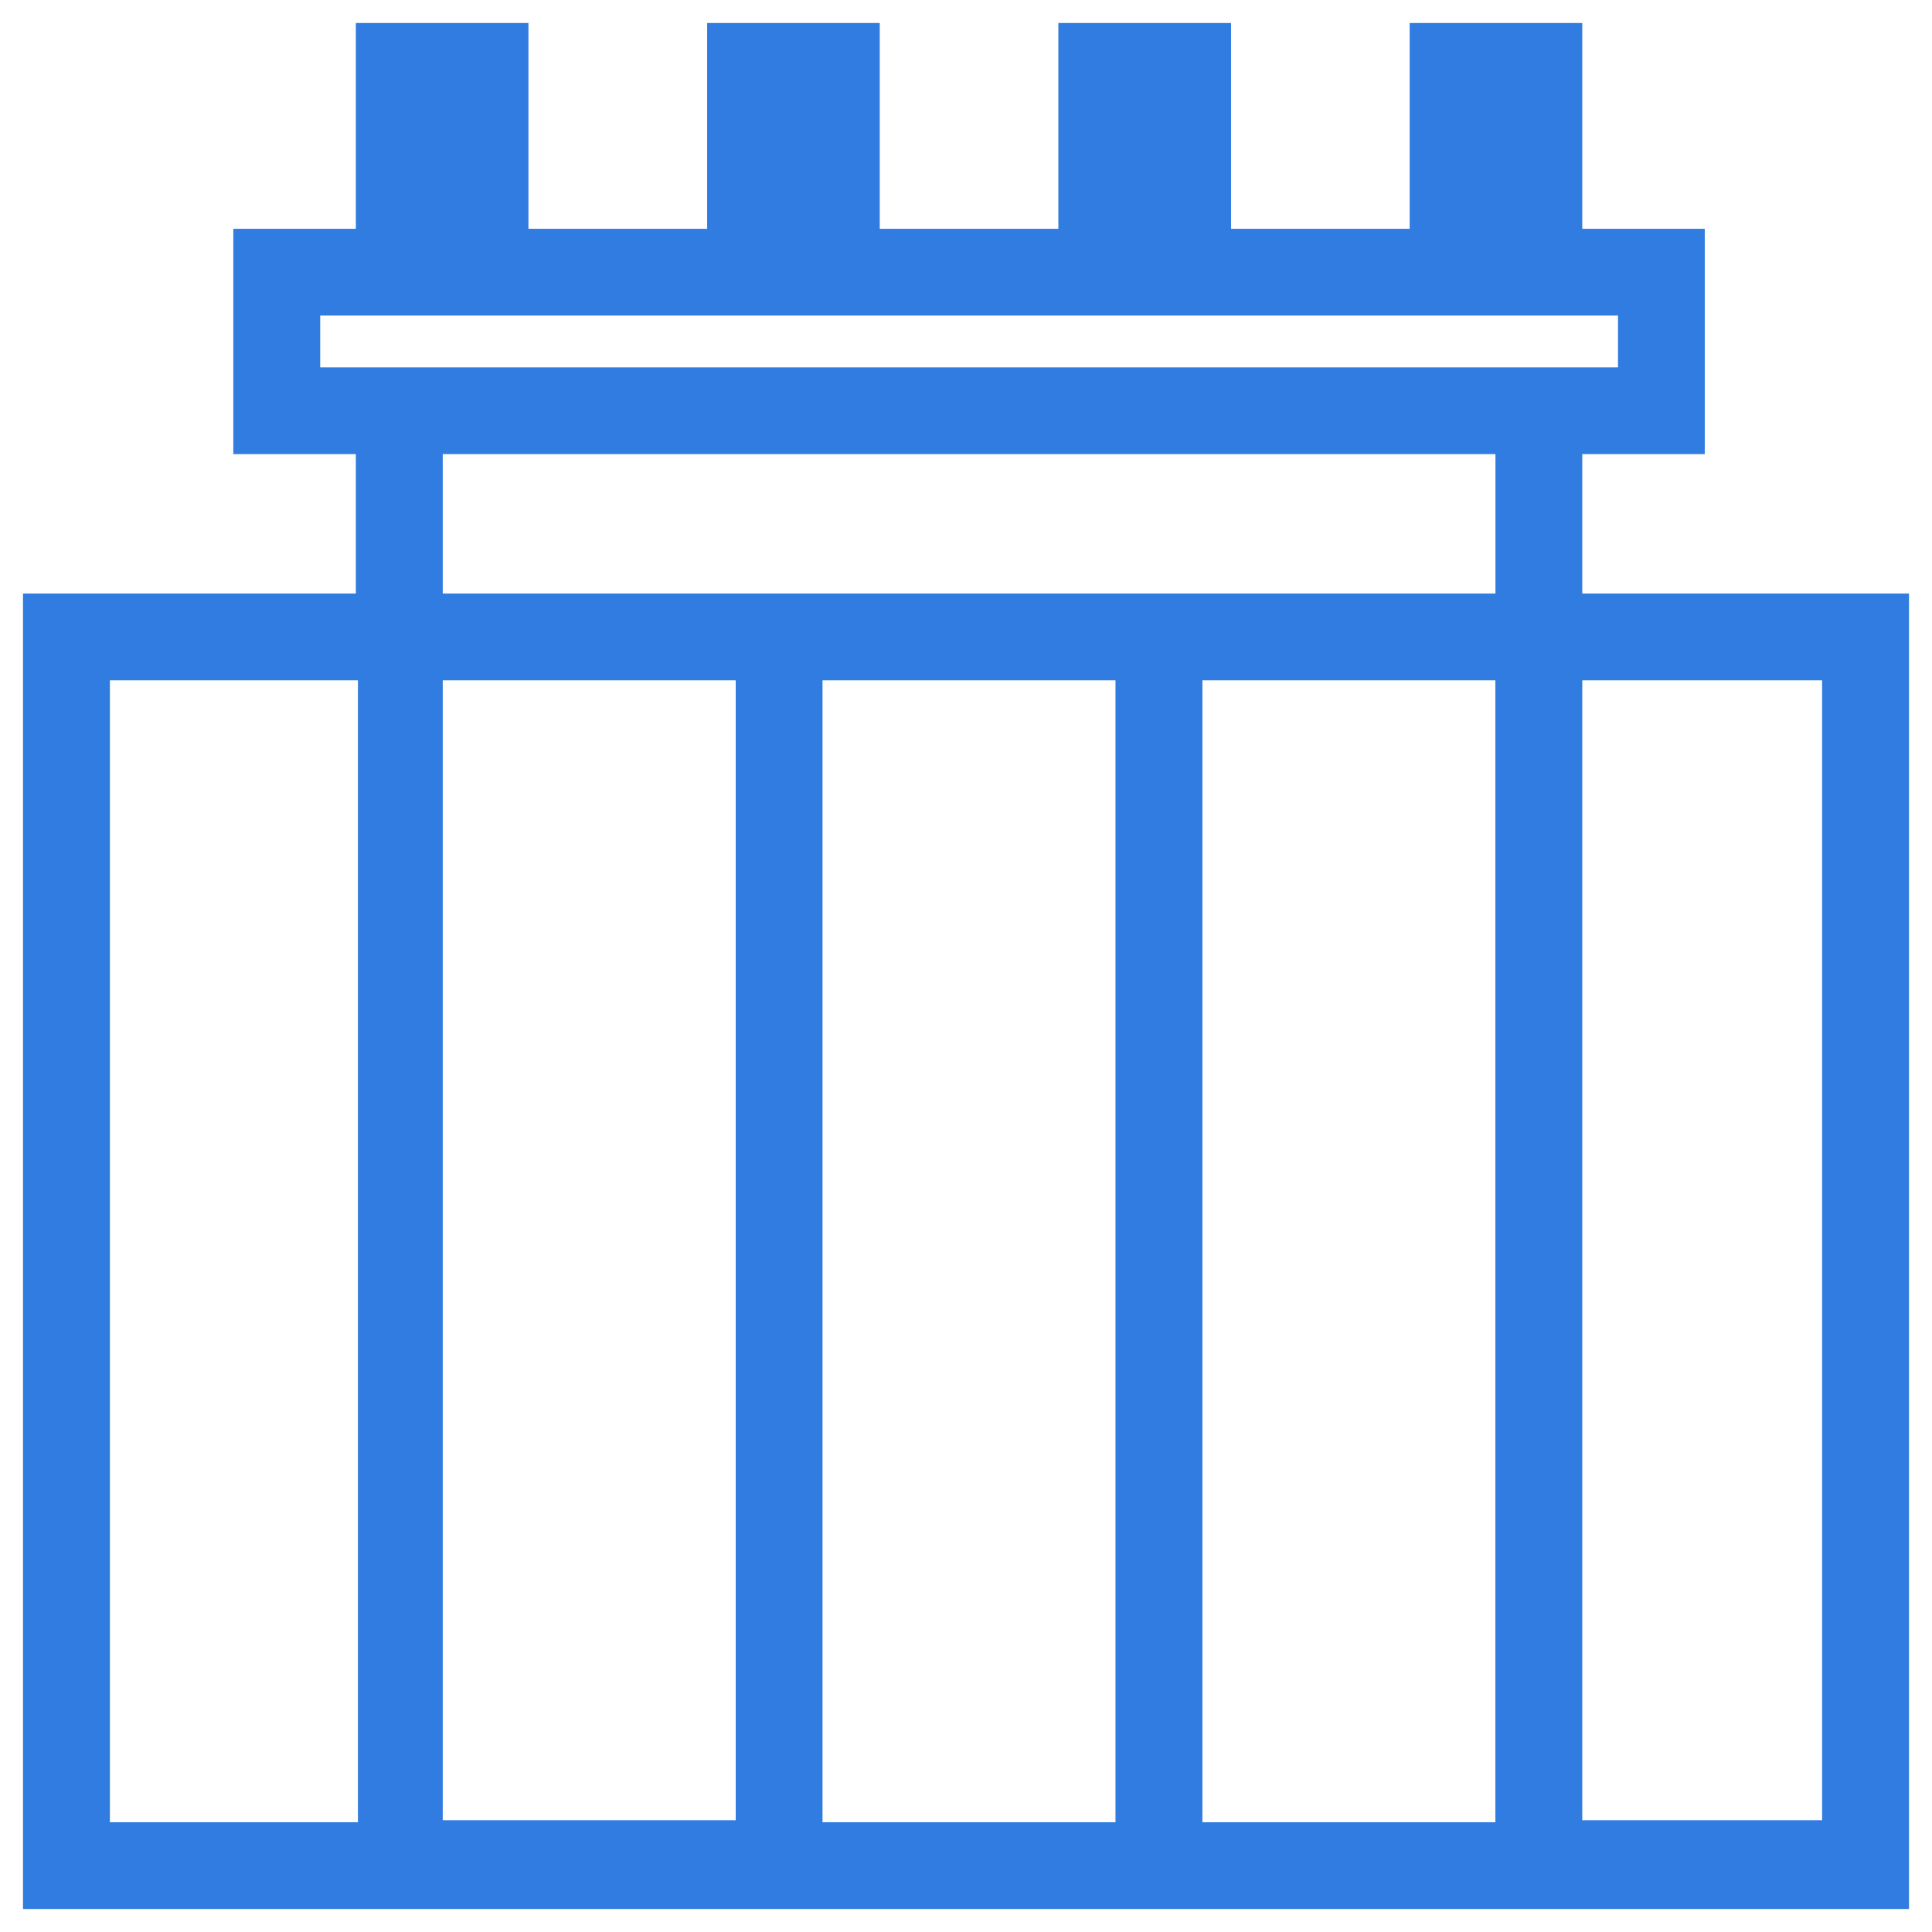 <svg width="42" height="42" viewBox="0 0 42 42" fill="none" xmlns="http://www.w3.org/2000/svg">
<mask id="path-2-outside-1" maskUnits="userSpaceOnUse" x="-1" y="-1" width="42" height="42" fill="black">
<rect fill="white" x="-1" y="-1" width="42" height="42"/>
<path fill-rule="evenodd" clip-rule="evenodd" d="M32.897 8.372V12.403H40V40H0V12.403H7.236V8.372H4.572V4.474H7.236V0H9.988V4.474H14.873V0H17.625V4.474H22.508V0H25.262V4.474H30.145V0H32.897V4.474H35.56V8.372H32.897ZM32.008 0.886H31.031V4.474H32.008V0.886ZM23.396 0.886H24.373V4.474H23.396V0.886ZM16.736 0.886H15.76V4.474H16.736V0.886ZM8.125 0.886H9.102V4.474H8.125V0.886ZM7.236 5.36H5.461V7.486H34.674V5.36H32.897H30.145H25.262H22.508H17.625H14.873H9.988H7.236ZM8.125 8.372H32.01V12.403H8.125V8.372ZM23.75 13.289H16.381V39.114H23.75V13.289ZM15.494 39.07H8.125V13.289H15.494V39.07ZM32.008 13.289H24.639V39.114H32.008V13.289ZM0.889 13.289H7.281V39.114H0.889V13.289ZM32.897 39.07H39.111V13.289H32.897V39.07Z"/>
</mask>
<path fill-rule="evenodd" clip-rule="evenodd" d="M32.897 8.372V12.403H40V40H0V12.403H7.236V8.372H4.572V4.474H7.236V0H9.988V4.474H14.873V0H17.625V4.474H22.508V0H25.262V4.474H30.145V0H32.897V4.474H35.56V8.372H32.897ZM32.008 0.886H31.031V4.474H32.008V0.886ZM23.396 0.886H24.373V4.474H23.396V0.886ZM16.736 0.886H15.76V4.474H16.736V0.886ZM8.125 0.886H9.102V4.474H8.125V0.886ZM7.236 5.36H5.461V7.486H34.674V5.36H32.897H30.145H25.262H22.508H17.625H14.873H9.988H7.236ZM8.125 8.372H32.01V12.403H8.125V8.372ZM23.75 13.289H16.381V39.114H23.75V13.289ZM15.494 39.07H8.125V13.289H15.494V39.07ZM32.008 13.289H24.639V39.114H32.008V13.289ZM0.889 13.289H7.281V39.114H0.889V13.289ZM32.897 39.07H39.111V13.289H32.897V39.07Z" transform="translate(1 1)" fill="#307CE0"/>
<path d="M32.897 12.403H32.397V12.903H32.897V12.403ZM32.897 8.372V7.872H32.397V8.372H32.897ZM40 12.403H40.5V11.903H40V12.403ZM40 40V40.5H40.5V40H40ZM0 40H-0.5V40.5H0V40ZM0 12.403V11.903H-0.5V12.403H0ZM7.236 12.403V12.903H7.736V12.403H7.236ZM7.236 8.372H7.736V7.872H7.236V8.372ZM4.572 8.372H4.072V8.872H4.572V8.372ZM4.572 4.474V3.974H4.072V4.474H4.572ZM7.236 4.474V4.974H7.736V4.474H7.236ZM7.236 0V-0.5H6.736V0H7.236ZM9.988 0H10.488V-0.5H9.988V0ZM9.988 4.474H9.488V4.974H9.988V4.474ZM14.873 4.474V4.974H15.373V4.474H14.873ZM14.873 0V-0.5H14.373V0H14.873ZM17.625 0H18.125V-0.5H17.625V0ZM17.625 4.474H17.125V4.974H17.625V4.474ZM22.508 4.474V4.974H23.008V4.474H22.508ZM22.508 0V-0.5H22.008V0H22.508ZM25.262 0H25.762V-0.5H25.262V0ZM25.262 4.474H24.762V4.974H25.262V4.474ZM30.145 4.474V4.974H30.645V4.474H30.145ZM30.145 0V-0.5H29.645V0H30.145ZM32.897 0H33.397V-0.5H32.897V0ZM32.897 4.474H32.397V4.974H32.897V4.474ZM35.56 4.474H36.06V3.974H35.56V4.474ZM35.56 8.372V8.872H36.06V8.372H35.56ZM31.031 0.886V0.386H30.531V0.886H31.031ZM32.008 0.886H32.508V0.386H32.008V0.886ZM31.031 4.474H30.531V4.974H31.031V4.474ZM32.008 4.474V4.974H32.508V4.474H32.008ZM24.373 0.886H24.873V0.386H24.373V0.886ZM23.396 0.886V0.386H22.896V0.886H23.396ZM24.373 4.474V4.974H24.873V4.474H24.373ZM23.396 4.474H22.896V4.974H23.396V4.474ZM15.76 0.886V0.386H15.26V0.886H15.76ZM16.736 0.886H17.236V0.386H16.736V0.886ZM15.76 4.474H15.26V4.974H15.76V4.474ZM16.736 4.474V4.974H17.236V4.474H16.736ZM9.102 0.886H9.602V0.386H9.102V0.886ZM8.125 0.886V0.386H7.625V0.886H8.125ZM9.102 4.474V4.974H9.602V4.474H9.102ZM8.125 4.474H7.625V4.974H8.125V4.474ZM5.461 5.36V4.86H4.961V5.36H5.461ZM5.461 7.486H4.961V7.986H5.461V7.486ZM34.674 7.486V7.986H35.174V7.486H34.674ZM34.674 5.36H35.174V4.86H34.674V5.36ZM32.01 8.372H32.51V7.872H32.01V8.372ZM8.125 8.372V7.872H7.625V8.372H8.125ZM32.01 12.403V12.903H32.51V12.403H32.01ZM8.125 12.403H7.625V12.903H8.125V12.403ZM16.381 13.289V12.789H15.881V13.289H16.381ZM23.75 13.289H24.25V12.789H23.75V13.289ZM16.381 39.114H15.881V39.614H16.381V39.114ZM23.75 39.114V39.614H24.25V39.114H23.75ZM8.125 39.07H7.625V39.57H8.125V39.07ZM15.494 39.07V39.57H15.994V39.07H15.494ZM8.125 13.289V12.789H7.625V13.289H8.125ZM15.494 13.289H15.994V12.789H15.494V13.289ZM24.639 13.289V12.789H24.139V13.289H24.639ZM32.008 13.289H32.508V12.789H32.008V13.289ZM24.639 39.114H24.139V39.614H24.639V39.114ZM32.008 39.114V39.614H32.508V39.114H32.008ZM7.281 13.289H7.781V12.789H7.281V13.289ZM0.889 13.289V12.789H0.389V13.289H0.889ZM7.281 39.114V39.614H7.781V39.114H7.281ZM0.889 39.114H0.389V39.614H0.889V39.114ZM39.111 39.07V39.57H39.611V39.07H39.111ZM32.897 39.07H32.397V39.57H32.897V39.07ZM39.111 13.289H39.611V12.789H39.111V13.289ZM32.897 13.289V12.789H32.397V13.289H32.897ZM33.397 12.403V8.372H32.397V12.403H33.397ZM40 11.903H32.897V12.903H40V11.903ZM40.5 40V12.403H39.5V40H40.5ZM0 40.5H40V39.5H0V40.5ZM-0.5 12.403V40H0.5V12.403H-0.5ZM7.236 11.903H0V12.903H7.236V11.903ZM6.736 8.372V12.403H7.736V8.372H6.736ZM4.572 8.872H7.236V7.872H4.572V8.872ZM4.072 4.474V8.372H5.072V4.474H4.072ZM7.236 3.974H4.572V4.974H7.236V3.974ZM6.736 0V4.474H7.736V0H6.736ZM9.988 -0.5H7.236V0.5H9.988V-0.5ZM10.488 4.474V0H9.488V4.474H10.488ZM14.873 3.974H9.988V4.974H14.873V3.974ZM14.373 0V4.474H15.373V0H14.373ZM17.625 -0.5H14.873V0.5H17.625V-0.5ZM18.125 4.474V0H17.125V4.474H18.125ZM22.508 3.974H17.625V4.974H22.508V3.974ZM22.008 0V4.474H23.008V0H22.008ZM25.262 -0.5H22.508V0.5H25.262V-0.5ZM25.762 4.474V0H24.762V4.474H25.762ZM30.145 3.974H25.262V4.974H30.145V3.974ZM29.645 0V4.474H30.645V0H29.645ZM32.897 -0.5H30.145V0.5H32.897V-0.5ZM33.397 4.474V0H32.397V4.474H33.397ZM35.56 3.974H32.897V4.974H35.56V3.974ZM36.06 8.372V4.474H35.06V8.372H36.06ZM32.897 8.872H35.56V7.872H32.897V8.872ZM31.031 1.386H32.008V0.386H31.031V1.386ZM31.531 4.474V0.886H30.531V4.474H31.531ZM32.008 3.974H31.031V4.974H32.008V3.974ZM31.508 0.886V4.474H32.508V0.886H31.508ZM24.373 0.386H23.396V1.386H24.373V0.386ZM24.873 4.474V0.886H23.873V4.474H24.873ZM23.396 4.974H24.373V3.974H23.396V4.974ZM22.896 0.886V4.474H23.896V0.886H22.896ZM15.76 1.386H16.736V0.386H15.76V1.386ZM16.26 4.474V0.886H15.26V4.474H16.26ZM16.736 3.974H15.76V4.974H16.736V3.974ZM16.236 0.886V4.474H17.236V0.886H16.236ZM9.102 0.386H8.125V1.386H9.102V0.386ZM9.602 4.474V0.886H8.602V4.474H9.602ZM8.125 4.974H9.102V3.974H8.125V4.974ZM7.625 0.886V4.474H8.625V0.886H7.625ZM5.461 5.86H7.236V4.86H5.461V5.86ZM5.961 7.486V5.36H4.961V7.486H5.961ZM34.674 6.986H5.461V7.986H34.674V6.986ZM34.174 5.36V7.486H35.174V5.36H34.174ZM32.897 5.86H34.674V4.86H32.897V5.86ZM30.145 5.86H32.897V4.86H30.145V5.86ZM25.262 5.86H30.145V4.86H25.262V5.86ZM22.508 5.86H25.262V4.86H22.508V5.86ZM17.625 5.86H22.508V4.86H17.625V5.86ZM14.873 5.86H17.625V4.86H14.873V5.86ZM9.988 5.86H14.873V4.86H9.988V5.86ZM7.236 5.86H9.988V4.86H7.236V5.86ZM32.01 7.872H8.125V8.872H32.01V7.872ZM32.51 12.403V8.372H31.51V12.403H32.51ZM8.125 12.903H32.01V11.903H8.125V12.903ZM7.625 8.372V12.403H8.625V8.372H7.625ZM16.381 13.789H23.75V12.789H16.381V13.789ZM16.881 39.114V13.289H15.881V39.114H16.881ZM23.75 38.614H16.381V39.614H23.75V38.614ZM23.25 13.289V39.114H24.25V13.289H23.25ZM8.125 39.57H15.494V38.57H8.125V39.57ZM7.625 13.289V39.07H8.625V13.289H7.625ZM15.494 12.789H8.125V13.789H15.494V12.789ZM15.994 39.07V13.289H14.994V39.07H15.994ZM24.639 13.789H32.008V12.789H24.639V13.789ZM25.139 39.114V13.289H24.139V39.114H25.139ZM32.008 38.614H24.639V39.614H32.008V38.614ZM31.508 13.289V39.114H32.508V13.289H31.508ZM7.281 12.789H0.889V13.789H7.281V12.789ZM7.781 39.114V13.289H6.781V39.114H7.781ZM0.889 39.614H7.281V38.614H0.889V39.614ZM0.389 13.289V39.114H1.389V13.289H0.389ZM39.111 38.57H32.897V39.57H39.111V38.57ZM38.611 13.289V39.07H39.611V13.289H38.611ZM32.897 13.789H39.111V12.789H32.897V13.789ZM33.397 39.07V13.289H32.397V39.07H33.397Z" transform="translate(1 1)" fill="#307CE0" mask="url(#path-2-outside-1)"/>
</svg>
